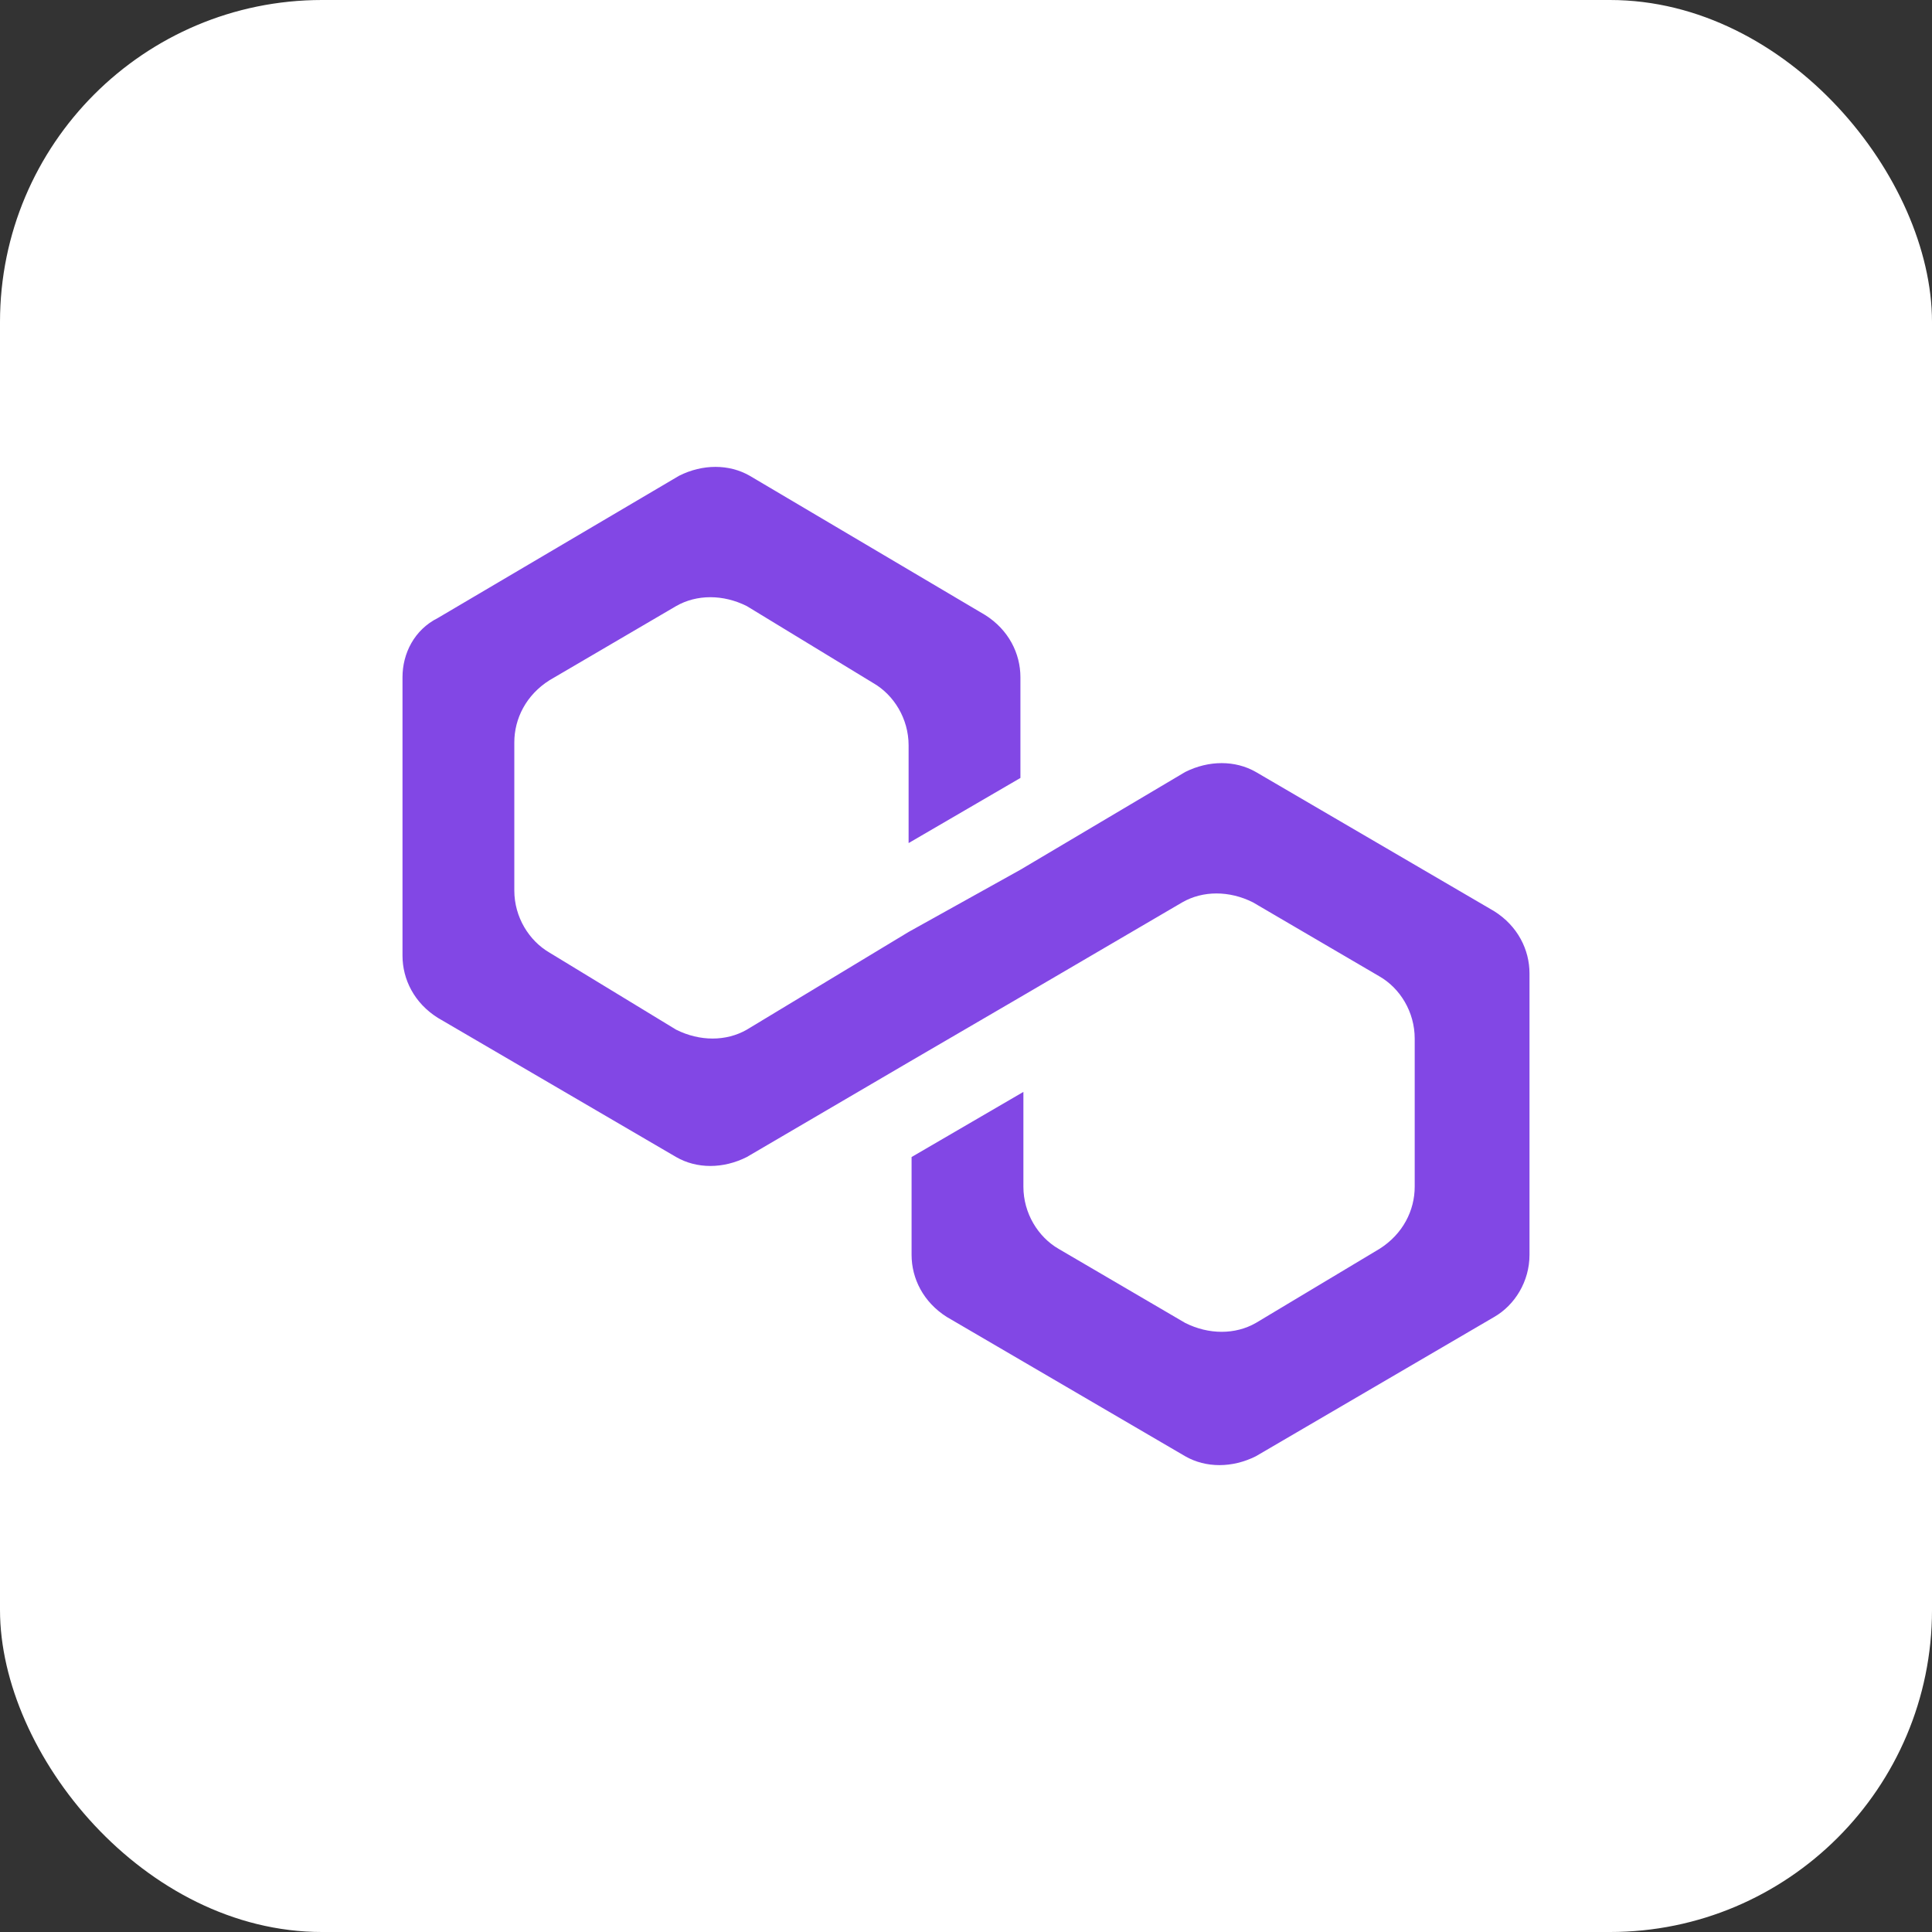 <svg width="24" height="24" viewBox="0 0 24 24" fill="none" xmlns="http://www.w3.org/2000/svg">
<rect x="0" y="0" width="24" height="24" fill="#333333" stroke="none"/>
<g clip-path="url(#clip0_548_25098)">
<rect width="24" height="24" rx="4" fill="white"/>
<path d="M15.601 9.59C15.345 9.443 15.016 9.443 14.723 9.59L12.676 10.804L11.287 11.577L9.277 12.791C9.021 12.938 8.692 12.938 8.399 12.791L6.828 11.835C6.572 11.687 6.389 11.393 6.389 11.062V9.222C6.389 8.928 6.535 8.633 6.828 8.449L8.399 7.529C8.655 7.382 8.984 7.382 9.277 7.529L10.849 8.486C11.104 8.633 11.287 8.928 11.287 9.259V10.473L12.676 9.664V8.413C12.676 8.118 12.53 7.824 12.238 7.64L9.313 5.91C9.057 5.763 8.728 5.763 8.436 5.91L5.439 7.677C5.146 7.824 5 8.118 5 8.413V11.871C5 12.166 5.146 12.46 5.439 12.644L8.399 14.373C8.655 14.521 8.984 14.521 9.277 14.373L11.287 13.196L12.676 12.386L14.687 11.209C14.943 11.062 15.271 11.062 15.564 11.209L17.136 12.129C17.392 12.276 17.574 12.57 17.574 12.902V14.741C17.574 15.036 17.428 15.33 17.136 15.514L15.601 16.434C15.345 16.581 15.016 16.581 14.723 16.434L13.151 15.514C12.896 15.367 12.713 15.072 12.713 14.741V13.564L11.324 14.373V15.588C11.324 15.882 11.47 16.176 11.762 16.36L14.723 18.09C14.979 18.237 15.308 18.237 15.601 18.09L18.561 16.36C18.817 16.213 19 15.919 19 15.588V12.092C19 11.798 18.854 11.503 18.561 11.319L15.601 9.59Z" fill="#8247E5"/>
</g>
<defs>
<clipPath id="clip0_548_25098">
<rect width="24" height="24" fill="white"/>
</clipPath>
</defs>
</svg>

